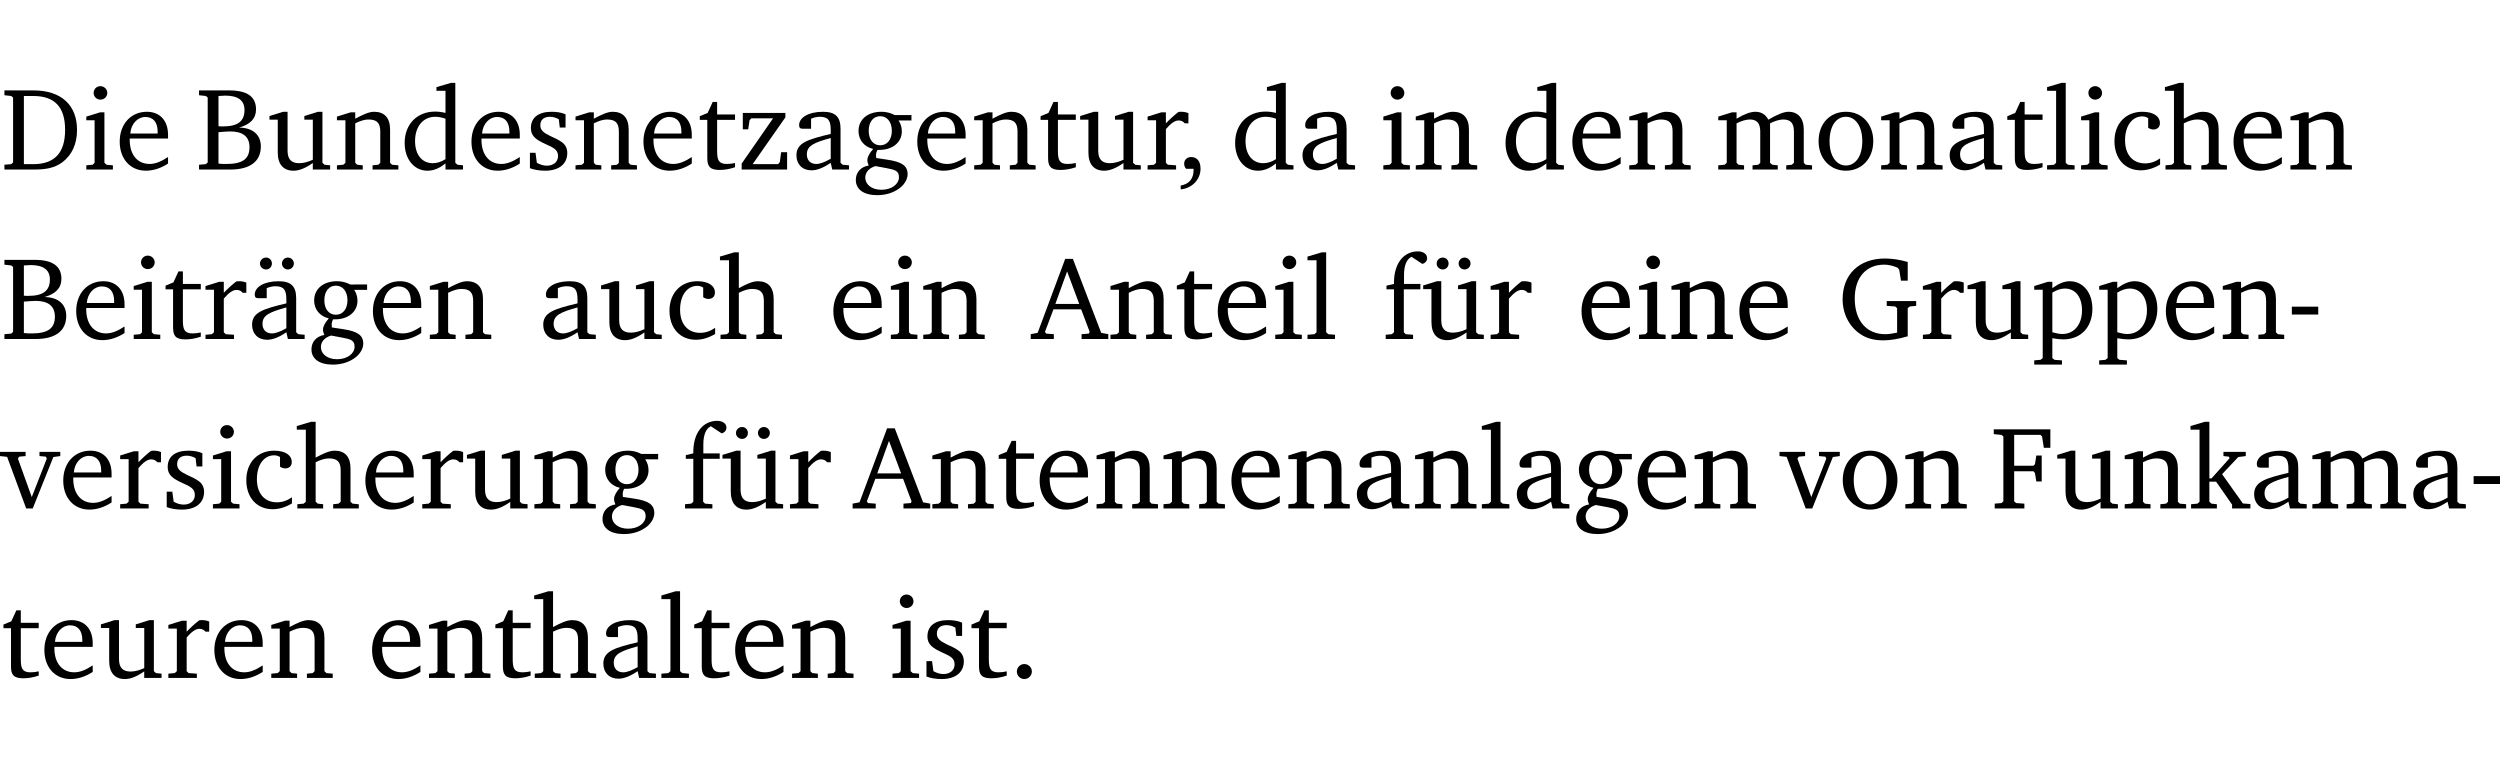 <?xml version="1.0" encoding="UTF-8" standalone="no"?>
<svg
   width="202.838pt"
   height="63.08pt"
   viewBox="0 0 202.838 63.08"
   version="1.2"
   id="svg420"
   sodipodi:docname="e8edce4574a1.pdf"
   xmlns:inkscape="http://www.inkscape.org/namespaces/inkscape"
   xmlns:sodipodi="http://sodipodi.sourceforge.net/DTD/sodipodi-0.dtd"
   xmlns:xlink="http://www.w3.org/1999/xlink"
   xmlns="http://www.w3.org/2000/svg"
   xmlns:svg="http://www.w3.org/2000/svg">
  <sodipodi:namedview
     id="namedview422"
     pagecolor="#ffffff"
     bordercolor="#000000"
     borderopacity="0.25"
     inkscape:showpageshadow="2"
     inkscape:pageopacity="0.0"
     inkscape:pagecheckerboard="0"
     inkscape:deskcolor="#d1d1d1"
     inkscape:document-units="pt" />
  <defs
     id="defs97">
    <g
       id="g95">
      <symbol
         overflow="visible"
         id="glyph0-0">
        <path
           style="stroke:none"
           d=""
           id="path2" />
      </symbol>
      <symbol
         overflow="visible"
         id="glyph0-1">
        <path
           style="stroke:none"
           d="M 2.672,-6.422 H 0.312 v 0.391 l 0.547,0.062 0.156,0.125 v 5.266 L 0.859,-0.438 0.312,-0.391 V 0 h 2.359 c 0.969,0 1.688,-0.109 2.344,-0.594 0.781,-0.594 1.188,-1.484 1.188,-2.625 0,-2 -1.266,-3.203 -3.531,-3.203 z m -0.781,0.453 h 0.75 c 1.75,0 2.594,0.891 2.594,2.75 0,1.859 -0.844,2.781 -2.594,2.781 h -0.75 z m 0,0"
           id="path5" />
      </symbol>
      <symbol
         overflow="visible"
         id="glyph0-2">
        <path
           style="stroke:none"
           d="m 1.469,-6.766 c -0.297,0 -0.547,0.234 -0.547,0.547 0,0.312 0.25,0.547 0.547,0.547 0.312,0 0.562,-0.234 0.562,-0.547 0,-0.297 -0.25,-0.547 -0.562,-0.547 z m -0.031,2.125 -1.109,0.344 V -4 H 1 v 3.453 L 0.844,-0.391 0.328,-0.344 V 0 h 2.156 V -0.344 L 1.969,-0.391 1.797,-0.547 v -4.094 z m 0,0"
           id="path8" />
      </symbol>
      <symbol
         overflow="visible"
         id="glyph0-3">
        <path
           style="stroke:none"
           d="m 4.281,-1.016 c -0.547,0.359 -1.016,0.562 -1.5,0.562 -0.969,0 -1.609,-0.734 -1.609,-1.953 0,-0.031 0,-0.078 0,-0.109 H 4.281 c 0,-0.109 0,-0.203 0,-0.297 0,-1.172 -0.672,-1.875 -1.719,-1.875 -1.281,0 -2.203,0.984 -2.203,2.422 0,1.406 0.859,2.359 2.125,2.359 0.609,0 1.219,-0.203 1.797,-0.578 z M 3.438,-2.922 H 1.219 c 0.062,-0.812 0.609,-1.344 1.219,-1.344 0.641,0 1,0.422 1,1.203 0,0.047 0,0.094 0,0.141 z m 0,0"
           id="path11" />
      </symbol>
      <symbol
         overflow="visible"
         id="glyph0-4">
        <path
           style="stroke:none"
           d="m 0.312,-6.422 v 0.391 l 0.547,0.062 0.156,0.125 v 5.266 L 0.859,-0.438 0.312,-0.391 V 0 h 2.531 c 1.625,0 2.484,-0.672 2.484,-1.875 0,-0.938 -0.641,-1.516 -1.766,-1.531 0.906,-0.25 1.375,-0.734 1.375,-1.469 0,-1.047 -0.719,-1.547 -2.188,-1.547 z m 1.578,2.906 V -5.969 C 2.125,-5.969 2.297,-6 2.422,-6 3.484,-6 4,-5.609 4,-4.828 4,-3.906 3.438,-3.5 2.25,-3.5 c -0.125,0 -0.234,0 -0.359,-0.016 z m 0,3.031 V -3.031 c 0.359,-0.031 0.688,-0.062 0.938,-0.062 1.047,0 1.578,0.422 1.578,1.281 0,0.969 -0.594,1.359 -1.875,1.359 -0.203,0 -0.422,0 -0.641,-0.031 z m 0,0"
           id="path14" />
      </symbol>
      <symbol
         overflow="visible"
         id="glyph0-5">
        <path
           style="stroke:none"
           d="M 1.359,-4.688 0.25,-4.344 v 0.297 H 0.922 V -1.375 c 0,0.969 0.469,1.469 1.281,1.469 0.469,0 0.984,-0.219 1.562,-0.625 V 0 h 1.406 V -0.344 L 4.719,-0.391 4.547,-0.547 V -4.688 H 4.188 l -1.109,0.344 v 0.297 h 0.688 v 3.25 C 3.359,-0.609 3,-0.516 2.656,-0.516 c -0.641,0 -0.938,-0.328 -0.938,-1.016 V -4.688 Z m 0,0"
           id="path17" />
      </symbol>
      <symbol
         overflow="visible"
         id="glyph0-6">
        <path
           style="stroke:none"
           d="M 0.281,0 H 2.375 V -0.344 L 1.922,-0.391 1.766,-0.547 V -3.75 c 0.406,-0.203 0.766,-0.312 1.062,-0.312 0.703,0 0.969,0.281 0.969,0.984 v 2.531 l -0.156,0.156 -0.469,0.047 V 0 h 2.094 V -0.344 L 4.75,-0.391 4.594,-0.547 v -2.688 c 0,-0.969 -0.469,-1.453 -1.297,-1.453 -0.406,0 -0.891,0.219 -1.531,0.562 v -0.516 h -0.375 L 0.281,-4.297 V -4 h 0.688 v 3.453 L 0.797,-0.391 0.281,-0.344 Z m 0,0"
           id="path20" />
      </symbol>
      <symbol
         overflow="visible"
         id="glyph0-7">
        <path
           style="stroke:none"
           d="M 3.656,-6.391 V -4.594 C 3.359,-4.672 3.078,-4.703 2.812,-4.703 c -1.453,0 -2.469,1.016 -2.469,2.547 0,1.344 0.797,2.25 1.844,2.25 0.531,0 0.984,-0.203 1.469,-0.594 V 0 H 5.078 V -0.344 L 4.625,-0.391 4.453,-0.547 V -7.031 H 4.094 L 2.922,-6.688 v 0.297 z m 0,5.547 C 3.312,-0.625 2.969,-0.516 2.625,-0.516 c -0.859,0 -1.438,-0.672 -1.438,-1.797 0,-1.203 0.672,-1.969 1.641,-1.969 0.219,0 0.516,0.047 0.828,0.156 z m 0,0"
           id="path23" />
      </symbol>
      <symbol
         overflow="visible"
         id="glyph0-8">
        <path
           style="stroke:none"
           d="M 3.297,-4.484 C 2.969,-4.625 2.594,-4.688 2.172,-4.688 c -1.094,0 -1.688,0.484 -1.688,1.328 0,0.641 0.422,0.953 1.234,1.312 0.625,0.281 0.969,0.453 0.969,0.953 0,0.453 -0.344,0.781 -0.906,0.781 -0.266,0 -0.531,-0.078 -0.812,-0.234 l -0.109,-0.812 H 0.406 v 1.25 c 0.328,0.125 0.75,0.203 1.234,0.203 1.125,0 1.797,-0.547 1.797,-1.438 0,-0.359 -0.141,-0.641 -0.375,-0.828 -0.312,-0.25 -0.672,-0.391 -1,-0.547 C 1.516,-2.984 1.25,-3.188 1.25,-3.594 c 0,-0.438 0.281,-0.688 0.781,-0.688 0.234,0 0.469,0.062 0.719,0.203 l 0.078,0.672 h 0.469 z m 0,0"
           id="path26" />
      </symbol>
      <symbol
         overflow="visible"
         id="glyph0-9">
        <path
           style="stroke:none"
           d="m 0.844,-4.031 v 3.094 c 0,0.672 0.203,0.969 1,0.969 0.359,0 0.797,-0.062 1.25,-0.219 v -0.344 c -0.219,0.047 -0.438,0.078 -0.672,0.078 -0.656,0 -0.781,-0.328 -0.781,-1.047 V -4.031 H 3.094 v -0.438 H 1.641 V -5.484 H 1.281 L 0.875,-4.594 0.234,-4.328 v 0.297 z m 0,0"
           id="path29" />
      </symbol>
      <symbol
         overflow="visible"
         id="glyph0-10">
        <path
           style="stroke:none"
           d="M 0.438,0 H 4.125 V -1.406 H 3.641 L 3.531,-0.594 3.391,-0.438 h -2.062 l 2.656,-3.797 V -4.594 H 0.531 v 1.328 h 0.438 L 1.078,-4 1.219,-4.156 H 2.984 L 0.438,-0.484 Z m 0,0"
           id="path32" />
      </symbol>
      <symbol
         overflow="visible"
         id="glyph0-11">
        <path
           style="stroke:none"
           d="M 3.188,-0.547 3.312,0 H 4.672 V -0.344 L 4.156,-0.391 3.984,-0.547 V -3.312 c 0,-0.969 -0.422,-1.375 -1.422,-1.375 -1.203,0 -1.938,0.484 -1.938,1.078 0,0.219 0.078,0.297 0.297,0.297 H 1.594 V -4.125 c 0.25,-0.109 0.484,-0.156 0.719,-0.156 0.688,0 0.875,0.328 0.875,1.078 v 0.312 C 1.281,-2.438 0.406,-2.156 0.406,-1.156 c 0,0.719 0.469,1.219 1.219,1.219 0.453,0 0.969,-0.203 1.562,-0.609 z m 0,-0.328 C 2.719,-0.609 2.328,-0.453 2.016,-0.453 1.531,-0.453 1.25,-0.766 1.25,-1.234 1.25,-1.938 1.844,-2.188 3.188,-2.562 Z m 0,0"
           id="path35" />
      </symbol>
      <symbol
         overflow="visible"
         id="glyph0-12">
        <path
           style="stroke:none"
           d="M 3.531,-4.422 C 3.172,-4.609 2.812,-4.688 2.453,-4.688 c -1.141,0 -1.859,0.641 -1.859,1.562 0,0.719 0.453,1.281 1.188,1.453 -0.312,0.359 -0.469,0.656 -0.469,0.906 0,0.156 0.047,0.297 0.109,0.438 C 0.766,-0.219 0.375,0.234 0.375,0.844 0.375,1.609 1.016,2.078 2.109,2.078 2.844,2.078 3.5,1.859 4,1.453 4.375,1.141 4.578,0.734 4.578,0.375 c 0,-0.703 -0.5,-1 -1.625,-1.172 L 2.031,-0.938 c 0,-0.109 -0.016,-0.188 -0.016,-0.234 0,-0.141 0.047,-0.297 0.109,-0.422 0.062,0 0.109,0 0.156,0 1.109,0 1.828,-0.641 1.828,-1.5 0,-0.328 -0.078,-0.609 -0.266,-0.891 h 1.047 v -0.438 z m -1.172,0.094 c 0.547,0 0.938,0.453 0.938,1.188 0,0.719 -0.391,1.172 -0.938,1.172 -0.562,0 -0.938,-0.453 -0.938,-1.172 0,-0.734 0.375,-1.188 0.938,-1.188 z M 1.969,-0.281 2.891,-0.109 C 3.562,0.016 3.875,0.109 3.875,0.625 c 0,0.547 -0.578,1.016 -1.422,1.016 -0.797,0 -1.312,-0.438 -1.312,-0.984 0,-0.422 0.297,-0.781 0.828,-0.938 z m 0,0"
           id="path38" />
      </symbol>
      <symbol
         overflow="visible"
         id="glyph0-13">
        <path
           style="stroke:none"
           d="m 0.281,0 h 2.312 V -0.344 L 1.922,-0.391 1.766,-0.547 V -3.281 c 0.391,-0.453 0.719,-0.703 1.031,-0.703 0.203,0 0.375,0.078 0.5,0.234 H 3.594 V -4.578 C 3.391,-4.656 3.219,-4.688 3.016,-4.688 c -0.078,0 -0.156,0 -0.234,0.016 C 2.438,-4.406 2.094,-4.094 1.766,-3.75 v -0.891 h -0.375 L 0.281,-4.297 V -4 h 0.688 v 3.453 L 0.797,-0.391 0.281,-0.344 Z m 0,0"
           id="path41" />
      </symbol>
      <symbol
         overflow="visible"
         id="glyph0-14">
        <path
           style="stroke:none"
           d="m 0.375,1.609 c 0.969,-0.094 1.609,-0.844 1.609,-1.672 0,-0.609 -0.281,-0.953 -0.766,-0.953 -0.312,0 -0.562,0.219 -0.562,0.531 0,0.172 0.047,0.297 0.156,0.422 h 0.609 c 0,0.031 0,0.078 0,0.094 0,0.703 -0.344,1.141 -1.047,1.266 z m 0,0"
           id="path44" />
      </symbol>
      <symbol
         overflow="visible"
         id="glyph0-15">
        <path
           style="stroke:none"
           d="M 4.344,-4.047 C 4.125,-4.469 3.766,-4.688 3.297,-4.688 c -0.406,0 -0.906,0.188 -1.531,0.562 v -0.516 h -0.375 L 0.281,-4.297 V -4 h 0.688 v 3.453 L 0.797,-0.391 0.281,-0.344 V 0 H 2.375 V -0.344 L 1.922,-0.391 1.766,-0.547 V -3.75 C 2.188,-3.953 2.531,-4.062 2.844,-4.062 c 0.578,0 0.844,0.312 0.844,0.984 v 2.531 L 3.531,-0.391 3.062,-0.344 V 0 H 5.109 V -0.344 L 4.656,-0.391 4.484,-0.547 V -3.75 c 0.406,-0.203 0.781,-0.312 1.078,-0.312 0.594,0 0.859,0.312 0.859,0.984 v 2.531 L 6.25,-0.391 5.797,-0.344 V 0 h 2.094 V -0.344 L 7.375,-0.391 7.219,-0.547 v -2.688 c 0,-0.953 -0.484,-1.453 -1.234,-1.453 -0.375,0 -0.922,0.219 -1.641,0.641 z m 0,0"
           id="path47" />
      </symbol>
      <symbol
         overflow="visible"
         id="glyph0-16">
        <path
           style="stroke:none"
           d="m 2.578,-4.688 c -1.297,0 -2.219,0.953 -2.219,2.391 0,1.406 0.938,2.391 2.219,2.391 1.281,0 2.219,-0.984 2.219,-2.391 0,-1.422 -0.938,-2.391 -2.219,-2.391 z m 0,0.406 c 0.766,0 1.328,0.75 1.328,1.984 0,1.234 -0.562,1.969 -1.328,1.969 -0.766,0 -1.328,-0.75 -1.328,-1.969 0,-1.25 0.547,-1.984 1.328,-1.984 z m 0,0"
           id="path50" />
      </symbol>
      <symbol
         overflow="visible"
         id="glyph0-17">
        <path
           style="stroke:none"
           d="M 0.266,0 H 2.5 V -0.344 L 1.953,-0.391 1.781,-0.547 V -7.031 H 1.422 l -1.156,0.344 v 0.297 H 1 v 5.844 l -0.172,0.156 -0.562,0.047 z m 0,0"
           id="path53" />
      </symbol>
      <symbol
         overflow="visible"
         id="glyph0-18">
        <path
           style="stroke:none"
           d="m 4.062,-0.406 v -0.5 C 3.656,-0.625 3.266,-0.5 2.844,-0.5 c -0.984,0 -1.625,-0.688 -1.625,-1.875 0,-1.203 0.594,-1.938 1.406,-1.938 0.172,0 0.312,0.047 0.469,0.141 v 0.781 C 3.234,-3.297 3.375,-3.25 3.516,-3.25 c 0.328,0 0.531,-0.203 0.531,-0.516 C 4.047,-4.312 3.531,-4.688 2.625,-4.688 c -1.344,0 -2.266,0.953 -2.266,2.391 0,1.406 0.844,2.359 2.141,2.359 0.516,0 1.031,-0.156 1.562,-0.469 z m 0,0"
           id="path56" />
      </symbol>
      <symbol
         overflow="visible"
         id="glyph0-19">
        <path
           style="stroke:none"
           d="M 1.344,-7.031 0.188,-6.688 v 0.297 h 0.734 v 5.844 L 0.75,-0.391 0.234,-0.344 V 0 h 2.094 V -0.344 L 1.891,-0.391 1.719,-0.547 V -3.75 c 0.406,-0.203 0.766,-0.312 1.062,-0.312 0.703,0 0.969,0.281 0.969,0.984 v 2.531 l -0.172,0.156 -0.438,0.047 V 0 H 5.219 v -0.344 l -0.5,-0.047 -0.172,-0.156 v -2.688 c 0,-0.969 -0.453,-1.453 -1.281,-1.453 -0.422,0 -0.906,0.219 -1.547,0.562 v -2.906 z m 0,0"
           id="path59" />
      </symbol>
      <symbol
         overflow="visible"
         id="glyph0-20">
        <path
           style="stroke:none"
           d="M 3.188,-0.547 3.312,0 H 4.672 V -0.344 L 4.156,-0.391 3.984,-0.547 V -3.312 c 0,-0.969 -0.422,-1.375 -1.422,-1.375 -1.203,0 -1.938,0.484 -1.938,1.078 0,0.219 0.078,0.297 0.297,0.297 H 1.594 V -4.125 c 0.25,-0.109 0.484,-0.156 0.719,-0.156 0.688,0 0.875,0.328 0.875,1.078 v 0.312 C 1.281,-2.438 0.406,-2.156 0.406,-1.156 c 0,0.719 0.469,1.219 1.219,1.219 0.453,0 0.969,-0.203 1.562,-0.609 z m 0,-0.328 C 2.719,-0.609 2.328,-0.453 2.016,-0.453 1.531,-0.453 1.25,-0.766 1.25,-1.234 1.25,-1.938 1.844,-2.188 3.188,-2.562 Z M 1.547,-6.609 c -0.281,0 -0.5,0.219 -0.5,0.484 0,0.266 0.219,0.484 0.5,0.484 0.266,0 0.469,-0.219 0.469,-0.484 0,-0.266 -0.203,-0.484 -0.469,-0.484 z m 1.766,0 c -0.266,0 -0.484,0.219 -0.484,0.484 0,0.266 0.219,0.484 0.484,0.484 0.266,0 0.484,-0.219 0.484,-0.484 0,-0.266 -0.219,-0.484 -0.484,-0.484 z m 0,0"
           id="path62" />
      </symbol>
      <symbol
         overflow="visible"
         id="glyph0-21">
        <path
           style="stroke:none"
           d="m 2.719,-6.5 -2.234,6 -0.562,0.109 V 0 h 1.875 v -0.391 l -0.625,-0.047 -0.094,-0.141 0.688,-1.828 h 2.25 l 0.688,1.828 -0.062,0.141 -0.594,0.047 V 0 H 6.219 V -0.391 L 5.641,-0.5 3.344,-6.5 Z M 2.875,-5.484 3.859,-2.844 h -1.938 z m 0,0"
           id="path65" />
      </symbol>
      <symbol
         overflow="visible"
         id="glyph0-22">
        <path
           style="stroke:none"
           d="M 0.281,0 H 2.5 V -0.344 L 1.906,-0.391 1.75,-0.547 V -4.031 h 1.344 v -0.438 H 1.766 v -0.703 c 0,-0.797 0.203,-1.297 0.609,-1.5 L 3.25,-6.094 c 0.25,-0.062 0.391,-0.25 0.391,-0.469 0,-0.312 -0.297,-0.547 -0.75,-0.547 -1.125,0 -1.938,0.938 -1.938,2.531 0,0.031 0,0.062 0,0.109 L 0.344,-4.328 v 0.297 h 0.609 v 3.484 l -0.172,0.156 -0.5,0.047 z m 0,0"
           id="path68" />
      </symbol>
      <symbol
         overflow="visible"
         id="glyph0-23">
        <path
           style="stroke:none"
           d="M 1.359,-4.688 0.25,-4.344 v 0.297 H 0.922 V -1.375 c 0,0.969 0.469,1.469 1.281,1.469 0.469,0 0.984,-0.219 1.562,-0.625 V 0 h 1.406 V -0.344 L 4.719,-0.391 4.547,-0.547 V -4.688 H 4.188 l -1.109,0.344 v 0.297 h 0.688 v 3.25 C 3.359,-0.609 3,-0.516 2.656,-0.516 c -0.641,0 -0.938,-0.328 -0.938,-1.016 V -4.688 Z M 1.844,-6.609 c -0.281,0 -0.5,0.219 -0.5,0.484 0,0.266 0.219,0.484 0.5,0.484 0.266,0 0.469,-0.219 0.469,-0.484 0,-0.266 -0.203,-0.484 -0.469,-0.484 z m 1.766,0 c -0.266,0 -0.484,0.219 -0.484,0.484 0,0.266 0.219,0.484 0.484,0.484 0.266,0 0.484,-0.219 0.484,-0.484 0,-0.266 -0.219,-0.484 -0.484,-0.484 z m 0,0"
           id="path71" />
      </symbol>
      <symbol
         overflow="visible"
         id="glyph0-24">
        <path
           style="stroke:none"
           d="M 3.984,-3.078 V -2.688 l 0.688,0.047 L 4.828,-2.5 v 1.984 c -0.375,0.078 -0.703,0.125 -0.969,0.125 -1.5,0 -2.469,-1.078 -2.469,-2.891 0,-1.719 0.922,-2.75 2.391,-2.75 0.375,0 0.734,0.094 1.094,0.25 L 5,-5.609 l 0.141,0.875 H 5.688 V -6.25 C 5.047,-6.438 4.422,-6.531 3.844,-6.531 c -2.109,0 -3.438,1.297 -3.438,3.312 0,1.266 0.625,2.375 1.656,2.953 0.438,0.25 1,0.375 1.641,0.375 C 4.281,0.109 4.938,0 5.688,-0.219 V -2.5 L 5.859,-2.641 6.375,-2.688 v -0.391 z m 0,0"
           id="path74" />
      </symbol>
      <symbol
         overflow="visible"
         id="glyph0-25">
        <path
           style="stroke:none"
           d="m 0.219,2.078 h 2.25 V 1.734 L 1.859,1.688 1.688,1.547 V -0.062 C 2.047,0 2.344,0.031 2.578,0.031 4,0.031 4.938,-0.953 4.938,-2.453 4.938,-3.797 4.156,-4.688 3.094,-4.688 2.656,-4.688 2.203,-4.5 1.688,-4.125 V -4.641 H 1.328 L 0.219,-4.297 V -4 h 0.688 V 1.547 L 0.734,1.688 0.219,1.734 Z m 1.469,-2.625 v -3.219 c 0.375,-0.219 0.688,-0.328 1.016,-0.328 0.828,0 1.391,0.656 1.391,1.766 0,1.172 -0.656,1.922 -1.594,1.922 -0.219,0 -0.484,-0.047 -0.812,-0.141 z m 0,0"
           id="path77" />
      </symbol>
      <symbol
         overflow="visible"
         id="glyph0-26">
        <path
           style="stroke:none"
           d="m 0.453,-2.625 v 0.641 H 2.594 V -2.625 Z m 0,0"
           id="path80" />
      </symbol>
      <symbol
         overflow="visible"
         id="glyph0-27">
        <path
           style="stroke:none"
           d="M -0.047,-4.594 V -4.25 L 0.531,-4.188 2.078,0 h 0.531 L 4.281,-4.172 4.844,-4.25 V -4.594 H 3.156 V -4.25 l 0.516,0.047 0.078,0.156 -1.219,3.125 -1.125,-3.125 0.109,-0.156 L 2.031,-4.25 v -0.344 z m 0,0"
           id="path83" />
      </symbol>
      <symbol
         overflow="visible"
         id="glyph0-28">
        <path
           style="stroke:none"
           d="M 0.312,0 H 2.719 V -0.391 L 2.047,-0.438 1.891,-0.578 v -2.438 h 1.562 L 3.578,-2.875 3.688,-2.188 H 4.125 V -4.297 H 3.688 l -0.109,0.703 -0.125,0.125 h -1.562 v -2.5 H 4.031 l 0.125,0.141 0.141,0.906 h 0.531 v -1.5 h -4.594 v 0.391 l 0.625,0.062 0.156,0.125 v 5.266 L 0.859,-0.438 0.312,-0.391 Z m 0,0"
           id="path86" />
      </symbol>
      <symbol
         overflow="visible"
         id="glyph0-29">
        <path
           style="stroke:none"
           d="m 0.234,0 h 2.094 v -0.344 l -0.438,-0.047 -0.172,-0.156 v -1.625 H 2.266 L 3.562,-0.312 V 0 H 5.047 V -0.359 L 4.438,-0.406 2.75,-2.781 4.062,-4.172 4.672,-4.25 v -0.344 h -1.812 V -4.25 l 0.438,0.047 0.062,0.125 -1.469,1.641 H 1.719 v -4.594 h -0.375 L 0.188,-6.688 v 0.297 h 0.734 v 5.844 L 0.75,-0.391 0.234,-0.344 Z m 0,0"
           id="path89" />
      </symbol>
      <symbol
         overflow="visible"
         id="glyph0-30">
        <path
           style="stroke:none"
           d="M 1.328,-1.125 C 1,-1.125 0.719,-0.859 0.719,-0.516 0.719,-0.172 1,0.094 1.328,0.094 1.656,0.094 1.938,-0.188 1.938,-0.516 1.938,-0.859 1.656,-1.125 1.328,-1.125 Z m 0,0"
           id="path92" />
      </symbol>
    </g>
  </defs>
  <g
     id="surface1"
     transform="translate(-40.347,-104.995)">
    <path
       style="fill:none;stroke:#000000;stroke-width:0.01;stroke-linecap:butt;stroke-linejoin:miter;stroke-miterlimit:10;stroke-opacity:0.01"
       d="M -5.625e-4,-0.001 H 188.507"
       transform="matrix(1,0,0,-1,40.399,104.999)"
       id="path99" />
    <g
       style="fill:#000000;fill-opacity:1"
       id="g107">
      <use
         xlink:href="#glyph0-1"
         x="40.394"
         y="118.752"
         id="use101" />
      <use
         xlink:href="#glyph0-2"
         x="47.022"
         y="118.752"
         id="use103" />
      <use
         xlink:href="#glyph0-3"
         x="49.7"
         y="118.752"
         id="use105" />
    </g>
    <g
       style="fill:#000000;fill-opacity:1"
       id="g143">
      <use
         xlink:href="#glyph0-4"
         x="56.184"
         y="118.752"
         id="use109" />
      <use
         xlink:href="#glyph0-5"
         x="61.961"
         y="118.752"
         id="use111" />
      <use
         xlink:href="#glyph0-6"
         x="67.403"
         y="118.752"
         id="use113" />
      <use
         xlink:href="#glyph0-7"
         x="72.836"
         y="118.752"
         id="use115" />
      <use
         xlink:href="#glyph0-3"
         x="78.24"
         y="118.752"
         id="use117" />
      <use
         xlink:href="#glyph0-8"
         x="82.936"
         y="118.752"
         id="use119" />
      <use
         xlink:href="#glyph0-6"
         x="86.761"
         y="118.752"
         id="use121" />
      <use
         xlink:href="#glyph0-3"
         x="92.194"
         y="118.752"
         id="use123" />
      <use
         xlink:href="#glyph0-9"
         x="96.89"
         y="118.752"
         id="use125" />
      <use
         xlink:href="#glyph0-10"
         x="100.084"
         y="118.752"
         id="use127" />
      <use
         xlink:href="#glyph0-11"
         x="104.56"
         y="118.752"
         id="use129" />
      <use
         xlink:href="#glyph0-12"
         x="109.409"
         y="118.752"
         id="use131" />
      <use
         xlink:href="#glyph0-3"
         x="114.411"
         y="118.752"
         id="use133" />
      <use
         xlink:href="#glyph0-6"
         x="119.107"
         y="118.752"
         id="use135" />
      <use
         xlink:href="#glyph0-9"
         x="124.54"
         y="118.752"
         id="use137" />
      <use
         xlink:href="#glyph0-5"
         x="127.734"
         y="118.752"
         id="use139" />
      <use
         xlink:href="#glyph0-13"
         x="133.176"
         y="118.752"
         id="use141" />
    </g>
    <g
       style="fill:#000000;fill-opacity:1"
       id="g147">
      <use
         xlink:href="#glyph0-14"
         x="135.768"
         y="118.752"
         id="use145" />
    </g>
    <g
       style="fill:#000000;fill-opacity:1"
       id="g153">
      <use
         xlink:href="#glyph0-7"
         x="140.216"
         y="118.752"
         id="use149" />
      <use
         xlink:href="#glyph0-11"
         x="145.619"
         y="118.752"
         id="use151" />
    </g>
    <g
       style="fill:#000000;fill-opacity:1"
       id="g159">
      <use
         xlink:href="#glyph0-2"
         x="152.257"
         y="118.752"
         id="use155" />
      <use
         xlink:href="#glyph0-6"
         x="154.935"
         y="118.752"
         id="use157" />
    </g>
    <g
       style="fill:#000000;fill-opacity:1"
       id="g167">
      <use
         xlink:href="#glyph0-7"
         x="162.156"
         y="118.752"
         id="use161" />
      <use
         xlink:href="#glyph0-3"
         x="167.56"
         y="118.752"
         id="use163" />
      <use
         xlink:href="#glyph0-6"
         x="172.256"
         y="118.752"
         id="use165" />
    </g>
    <g
       style="fill:#000000;fill-opacity:1"
       id="g191">
      <use
         xlink:href="#glyph0-15"
         x="179.477"
         y="118.752"
         id="use169" />
      <use
         xlink:href="#glyph0-16"
         x="187.539"
         y="118.752"
         id="use171" />
      <use
         xlink:href="#glyph0-6"
         x="192.694"
         y="118.752"
         id="use173" />
      <use
         xlink:href="#glyph0-11"
         x="198.127"
         y="118.752"
         id="use175" />
      <use
         xlink:href="#glyph0-9"
         x="202.976"
         y="118.752"
         id="use177" />
      <use
         xlink:href="#glyph0-17"
         x="206.17"
         y="118.752"
         id="use179" />
      <use
         xlink:href="#glyph0-2"
         x="208.867"
         y="118.752"
         id="use181" />
      <use
         xlink:href="#glyph0-18"
         x="211.545"
         y="118.752"
         id="use183" />
      <use
         xlink:href="#glyph0-19"
         x="215.811"
         y="118.752"
         id="use185" />
      <use
         xlink:href="#glyph0-3"
         x="221.205"
         y="118.752"
         id="use187" />
      <use
         xlink:href="#glyph0-6"
         x="225.901"
         y="118.752"
         id="use189" />
    </g>
    <g
       style="fill:#000000;fill-opacity:1"
       id="g211">
      <use
         xlink:href="#glyph0-4"
         x="40.394"
         y="132.5"
         id="use193" />
      <use
         xlink:href="#glyph0-3"
         x="46.171"
         y="132.5"
         id="use195" />
      <use
         xlink:href="#glyph0-2"
         x="50.867"
         y="132.5"
         id="use197" />
      <use
         xlink:href="#glyph0-9"
         x="53.545"
         y="132.5"
         id="use199" />
      <use
         xlink:href="#glyph0-13"
         x="56.739"
         y="132.5"
         id="use201" />
      <use
         xlink:href="#glyph0-20"
         x="60.393"
         y="132.5"
         id="use203" />
      <use
         xlink:href="#glyph0-12"
         x="65.242"
         y="132.5"
         id="use205" />
      <use
         xlink:href="#glyph0-3"
         x="70.244"
         y="132.5"
         id="use207" />
      <use
         xlink:href="#glyph0-6"
         x="74.94"
         y="132.5"
         id="use209" />
    </g>
    <g
       style="fill:#000000;fill-opacity:1"
       id="g221">
      <use
         xlink:href="#glyph0-11"
         x="84.016"
         y="132.5"
         id="use213" />
      <use
         xlink:href="#glyph0-5"
         x="88.865"
         y="132.5"
         id="use215" />
      <use
         xlink:href="#glyph0-18"
         x="94.307"
         y="132.5"
         id="use217" />
      <use
         xlink:href="#glyph0-19"
         x="98.573"
         y="132.5"
         id="use219" />
    </g>
    <g
       style="fill:#000000;fill-opacity:1"
       id="g229">
      <use
         xlink:href="#glyph0-3"
         x="107.602"
         y="132.5"
         id="use223" />
      <use
         xlink:href="#glyph0-2"
         x="112.298"
         y="132.5"
         id="use225" />
      <use
         xlink:href="#glyph0-6"
         x="114.976"
         y="132.5"
         id="use227" />
    </g>
    <g
       style="fill:#000000;fill-opacity:1"
       id="g243">
      <use
         xlink:href="#glyph0-21"
         x="124.052"
         y="132.5"
         id="use231" />
      <use
         xlink:href="#glyph0-6"
         x="130.164"
         y="132.5"
         id="use233" />
      <use
         xlink:href="#glyph0-9"
         x="135.596"
         y="132.5"
         id="use235" />
      <use
         xlink:href="#glyph0-3"
         x="138.791"
         y="132.5"
         id="use237" />
      <use
         xlink:href="#glyph0-2"
         x="143.487"
         y="132.5"
         id="use239" />
      <use
         xlink:href="#glyph0-17"
         x="146.164"
         y="132.5"
         id="use241" />
    </g>
    <g
       style="fill:#000000;fill-opacity:1"
       id="g251">
      <use
         xlink:href="#glyph0-22"
         x="152.496"
         y="132.5"
         id="use245" />
      <use
         xlink:href="#glyph0-23"
         x="155.566"
         y="132.5"
         id="use247" />
      <use
         xlink:href="#glyph0-13"
         x="161.008"
         y="132.5"
         id="use249" />
    </g>
    <g
       style="fill:#000000;fill-opacity:1"
       id="g261">
      <use
         xlink:href="#glyph0-3"
         x="168.306"
         y="132.5"
         id="use253" />
      <use
         xlink:href="#glyph0-2"
         x="173.002"
         y="132.5"
         id="use255" />
      <use
         xlink:href="#glyph0-6"
         x="175.68"
         y="132.5"
         id="use257" />
      <use
         xlink:href="#glyph0-3"
         x="181.112"
         y="132.5"
         id="use259" />
    </g>
    <g
       style="fill:#000000;fill-opacity:1"
       id="g279">
      <use
         xlink:href="#glyph0-24"
         x="189.442"
         y="132.5"
         id="use263" />
      <use
         xlink:href="#glyph0-13"
         x="196.08"
         y="132.5"
         id="use265" />
      <use
         xlink:href="#glyph0-5"
         x="199.734"
         y="132.5"
         id="use267" />
      <use
         xlink:href="#glyph0-25"
         x="205.176"
         y="132.5"
         id="use269" />
      <use
         xlink:href="#glyph0-25"
         x="210.445"
         y="132.5"
         id="use271" />
      <use
         xlink:href="#glyph0-3"
         x="215.715"
         y="132.5"
         id="use273" />
      <use
         xlink:href="#glyph0-6"
         x="220.411"
         y="132.5"
         id="use275" />
      <use
         xlink:href="#glyph0-26"
         x="225.844"
         y="132.5"
         id="use277" />
    </g>
    <g
       style="fill:#000000;fill-opacity:1"
       id="g305">
      <use
         xlink:href="#glyph0-27"
         x="40.394"
         y="146.249"
         id="use281" />
      <use
         xlink:href="#glyph0-3"
         x="45.119"
         y="146.249"
         id="use283" />
      <use
         xlink:href="#glyph0-13"
         x="49.815"
         y="146.249"
         id="use285" />
      <use
         xlink:href="#glyph0-8"
         x="53.468"
         y="146.249"
         id="use287" />
      <use
         xlink:href="#glyph0-2"
         x="57.294"
         y="146.249"
         id="use289" />
      <use
         xlink:href="#glyph0-18"
         x="59.972"
         y="146.249"
         id="use291" />
      <use
         xlink:href="#glyph0-19"
         x="64.238"
         y="146.249"
         id="use293" />
      <use
         xlink:href="#glyph0-3"
         x="69.632"
         y="146.249"
         id="use295" />
      <use
         xlink:href="#glyph0-13"
         x="74.328"
         y="146.249"
         id="use297" />
      <use
         xlink:href="#glyph0-5"
         x="77.981"
         y="146.249"
         id="use299" />
      <use
         xlink:href="#glyph0-6"
         x="83.423"
         y="146.249"
         id="use301" />
      <use
         xlink:href="#glyph0-12"
         x="88.856"
         y="146.249"
         id="use303" />
    </g>
    <g
       style="fill:#000000;fill-opacity:1"
       id="g313">
      <use
         xlink:href="#glyph0-22"
         x="95.646"
         y="146.249"
         id="use307" />
      <use
         xlink:href="#glyph0-23"
         x="98.716"
         y="146.249"
         id="use309" />
      <use
         xlink:href="#glyph0-13"
         x="104.159"
         y="146.249"
         id="use311" />
    </g>
    <g
       style="fill:#000000;fill-opacity:1"
       id="g345">
      <use
         xlink:href="#glyph0-21"
         x="109.601"
         y="146.249"
         id="use315" />
      <use
         xlink:href="#glyph0-6"
         x="115.712"
         y="146.249"
         id="use317" />
      <use
         xlink:href="#glyph0-9"
         x="121.145"
         y="146.249"
         id="use319" />
      <use
         xlink:href="#glyph0-3"
         x="124.339"
         y="146.249"
         id="use321" />
      <use
         xlink:href="#glyph0-6"
         x="129.035"
         y="146.249"
         id="use323" />
      <use
         xlink:href="#glyph0-6"
         x="134.467"
         y="146.249"
         id="use325" />
      <use
         xlink:href="#glyph0-3"
         x="139.9"
         y="146.249"
         id="use327" />
      <use
         xlink:href="#glyph0-6"
         x="144.596"
         y="146.249"
         id="use329" />
      <use
         xlink:href="#glyph0-11"
         x="150.028"
         y="146.249"
         id="use331" />
      <use
         xlink:href="#glyph0-6"
         x="154.877"
         y="146.249"
         id="use333" />
      <use
         xlink:href="#glyph0-17"
         x="160.31"
         y="146.249"
         id="use335" />
      <use
         xlink:href="#glyph0-11"
         x="163.007"
         y="146.249"
         id="use337" />
      <use
         xlink:href="#glyph0-12"
         x="167.856"
         y="146.249"
         id="use339" />
      <use
         xlink:href="#glyph0-3"
         x="172.858"
         y="146.249"
         id="use341" />
      <use
         xlink:href="#glyph0-6"
         x="177.554"
         y="146.249"
         id="use343" />
    </g>
    <g
       style="fill:#000000;fill-opacity:1"
       id="g353">
      <use
         xlink:href="#glyph0-27"
         x="184.775"
         y="146.249"
         id="use347" />
      <use
         xlink:href="#glyph0-16"
         x="189.5"
         y="146.249"
         id="use349" />
      <use
         xlink:href="#glyph0-6"
         x="194.655"
         y="146.249"
         id="use351" />
    </g>
    <g
       style="fill:#000000;fill-opacity:1"
       id="g371">
      <use
         xlink:href="#glyph0-28"
         x="201.876"
         y="146.249"
         id="use355" />
      <use
         xlink:href="#glyph0-5"
         x="207.012"
         y="146.249"
         id="use357" />
      <use
         xlink:href="#glyph0-6"
         x="212.454"
         y="146.249"
         id="use359" />
      <use
         xlink:href="#glyph0-29"
         x="217.886"
         y="146.249"
         id="use361" />
      <use
         xlink:href="#glyph0-11"
         x="222.831"
         y="146.249"
         id="use363" />
      <use
         xlink:href="#glyph0-15"
         x="227.68"
         y="146.249"
         id="use365" />
      <use
         xlink:href="#glyph0-11"
         x="235.743"
         y="146.249"
         id="use367" />
      <use
         xlink:href="#glyph0-26"
         x="240.592"
         y="146.249"
         id="use369" />
    </g>
    <g
       style="fill:#000000;fill-opacity:1"
       id="g385">
      <use
         xlink:href="#glyph0-9"
         x="40.394"
         y="159.997"
         id="use373" />
      <use
         xlink:href="#glyph0-3"
         x="43.588"
         y="159.997"
         id="use375" />
      <use
         xlink:href="#glyph0-5"
         x="48.284"
         y="159.997"
         id="use377" />
      <use
         xlink:href="#glyph0-13"
         x="53.726"
         y="159.997"
         id="use379" />
      <use
         xlink:href="#glyph0-3"
         x="57.38"
         y="159.997"
         id="use381" />
      <use
         xlink:href="#glyph0-6"
         x="62.076"
         y="159.997"
         id="use383" />
    </g>
    <g
       style="fill:#000000;fill-opacity:1"
       id="g405">
      <use
         xlink:href="#glyph0-3"
         x="70.177"
         y="159.997"
         id="use387" />
      <use
         xlink:href="#glyph0-6"
         x="74.873"
         y="159.997"
         id="use389" />
      <use
         xlink:href="#glyph0-9"
         x="80.305"
         y="159.997"
         id="use391" />
      <use
         xlink:href="#glyph0-19"
         x="83.5"
         y="159.997"
         id="use393" />
      <use
         xlink:href="#glyph0-11"
         x="88.894"
         y="159.997"
         id="use395" />
      <use
         xlink:href="#glyph0-17"
         x="93.743"
         y="159.997"
         id="use397" />
      <use
         xlink:href="#glyph0-9"
         x="96.44"
         y="159.997"
         id="use399" />
      <use
         xlink:href="#glyph0-3"
         x="99.635"
         y="159.997"
         id="use401" />
      <use
         xlink:href="#glyph0-6"
         x="104.331"
         y="159.997"
         id="use403" />
    </g>
    <g
       style="fill:#000000;fill-opacity:1"
       id="g415">
      <use
         xlink:href="#glyph0-2"
         x="112.432"
         y="159.997"
         id="use407" />
      <use
         xlink:href="#glyph0-8"
         x="115.11"
         y="159.997"
         id="use409" />
      <use
         xlink:href="#glyph0-9"
         x="118.935"
         y="159.997"
         id="use411" />
      <use
         xlink:href="#glyph0-30"
         x="122.13"
         y="159.997"
         id="use413" />
    </g>
    <path
       style="fill:none;stroke:#000000;stroke-width:0.01;stroke-linecap:butt;stroke-linejoin:miter;stroke-miterlimit:10;stroke-opacity:0.01"
       d="M -5.625e-4,6.875e-4 H 188.507"
       transform="matrix(1,0,0,-1,40.399,168.071)"
       id="path417" />
  </g>
</svg>
